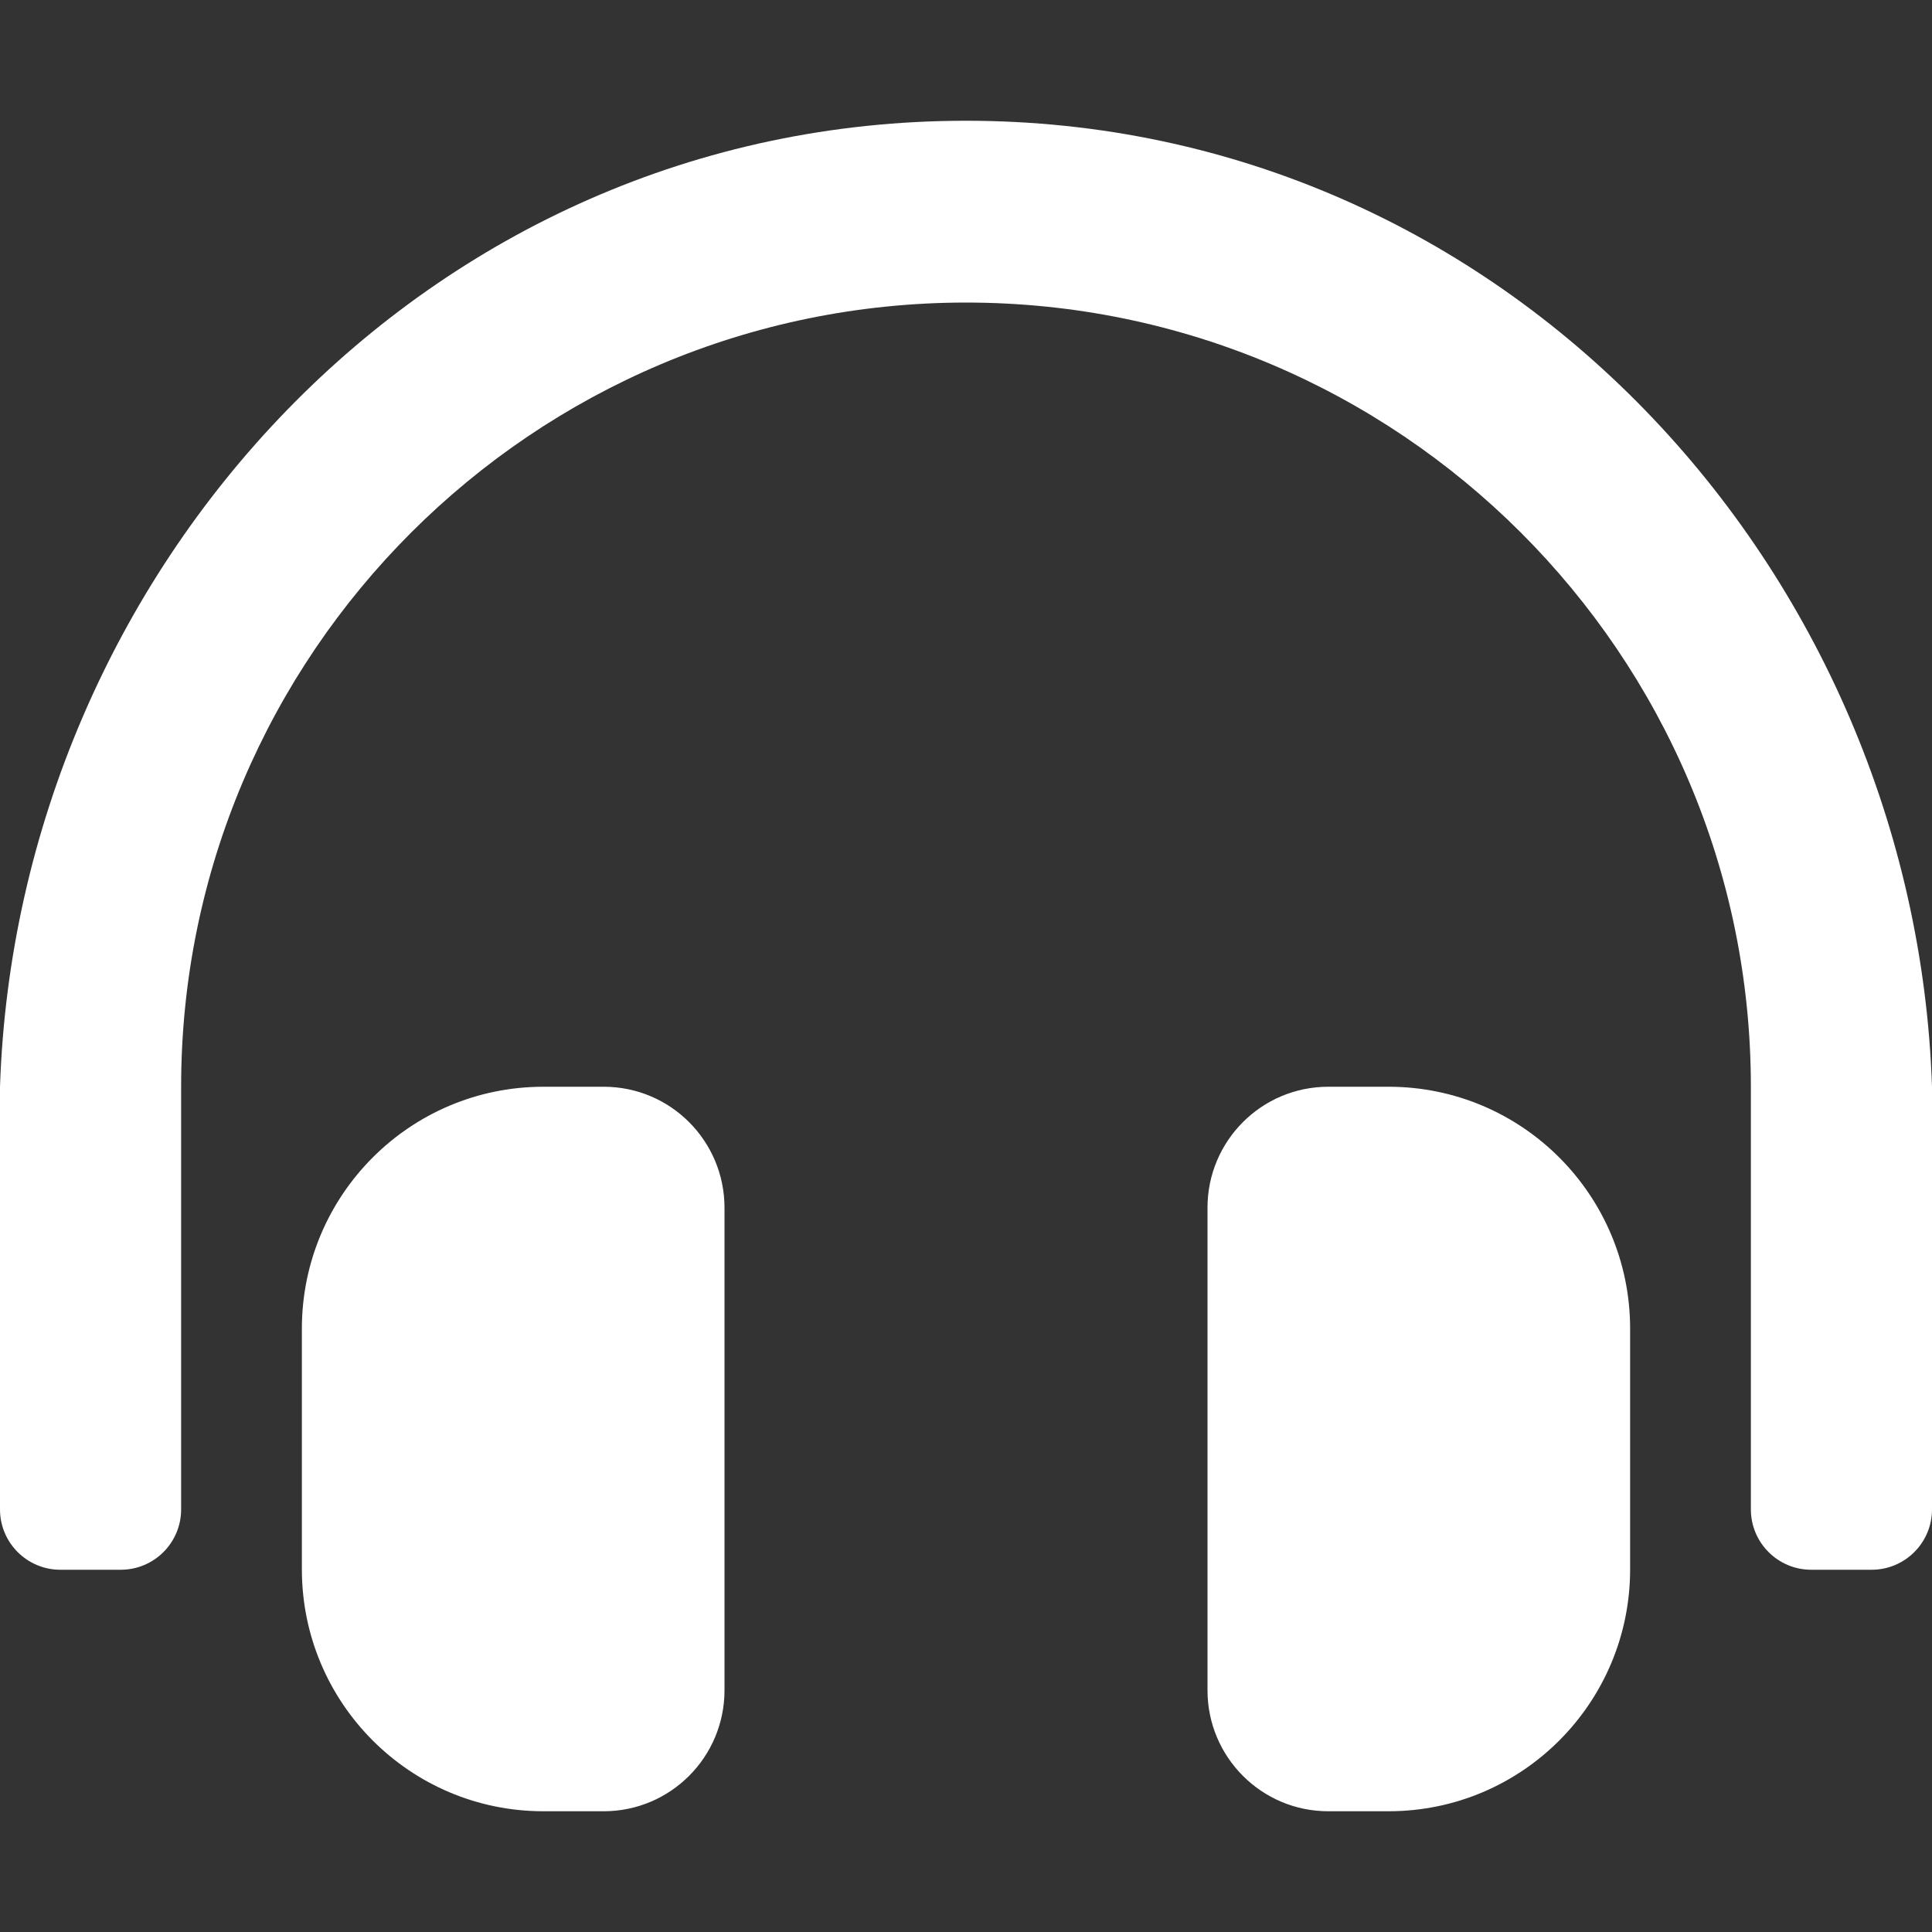 <?xml version="1.0" encoding="UTF-8" standalone="no"?><!DOCTYPE svg PUBLIC "-//W3C//DTD SVG 1.1//EN" "http://www.w3.org/Graphics/SVG/1.1/DTD/svg11.dtd"><svg width="100%" height="100%" viewBox="0 0 512 512" version="1.1" xmlns="http://www.w3.org/2000/svg" xmlns:xlink="http://www.w3.org/1999/xlink" xml:space="preserve" xmlns:serif="http://www.serif.com/" style="fill-rule:evenodd;clip-rule:evenodd;stroke-linejoin:round;stroke-miterlimit:2;"><rect x="0" y="0" width="512" height="512" fill="#333333" stroke="none"/><path d="M160,288l-16,0c-35.35,0 -64,28.7 -64,64.12l0,63.76c0,35.41 28.65,64.12 64,64.12l16,0c17.67,0 32,-14.36 32,-32.06l0,-127.88c0,-17.71 -14.33,-32.06 -32,-32.06Zm208,0l-16,0c-17.67,0 -32,14.35 -32,32.06l0,127.88c0,17.7 14.33,32.06 32,32.06l16,0c35.35,0 64,-28.71 64,-64.12l0,-63.76c0,-35.41 -28.65,-64.12 -64,-64.12Zm-112,-256c-143.09,0 -251.43,119.13 -256,256l0,112c0,8.84 7.16,16 16,16l16,0c8.84,0 16,-7.16 16,-16l0,-112c0,-114.67 93.33,-207.8 208,-207.82c114.67,0.02 208,93.15 208,207.82l0,112c0,8.84 7.16,16 16,16l16,0c8.84,0 16,-7.16 16,-16l0,-112c-4.57,-136.87 -112.91,-256 -256,-256Z" style="fill:#fff;fill-rule:nonzero;"/></svg>